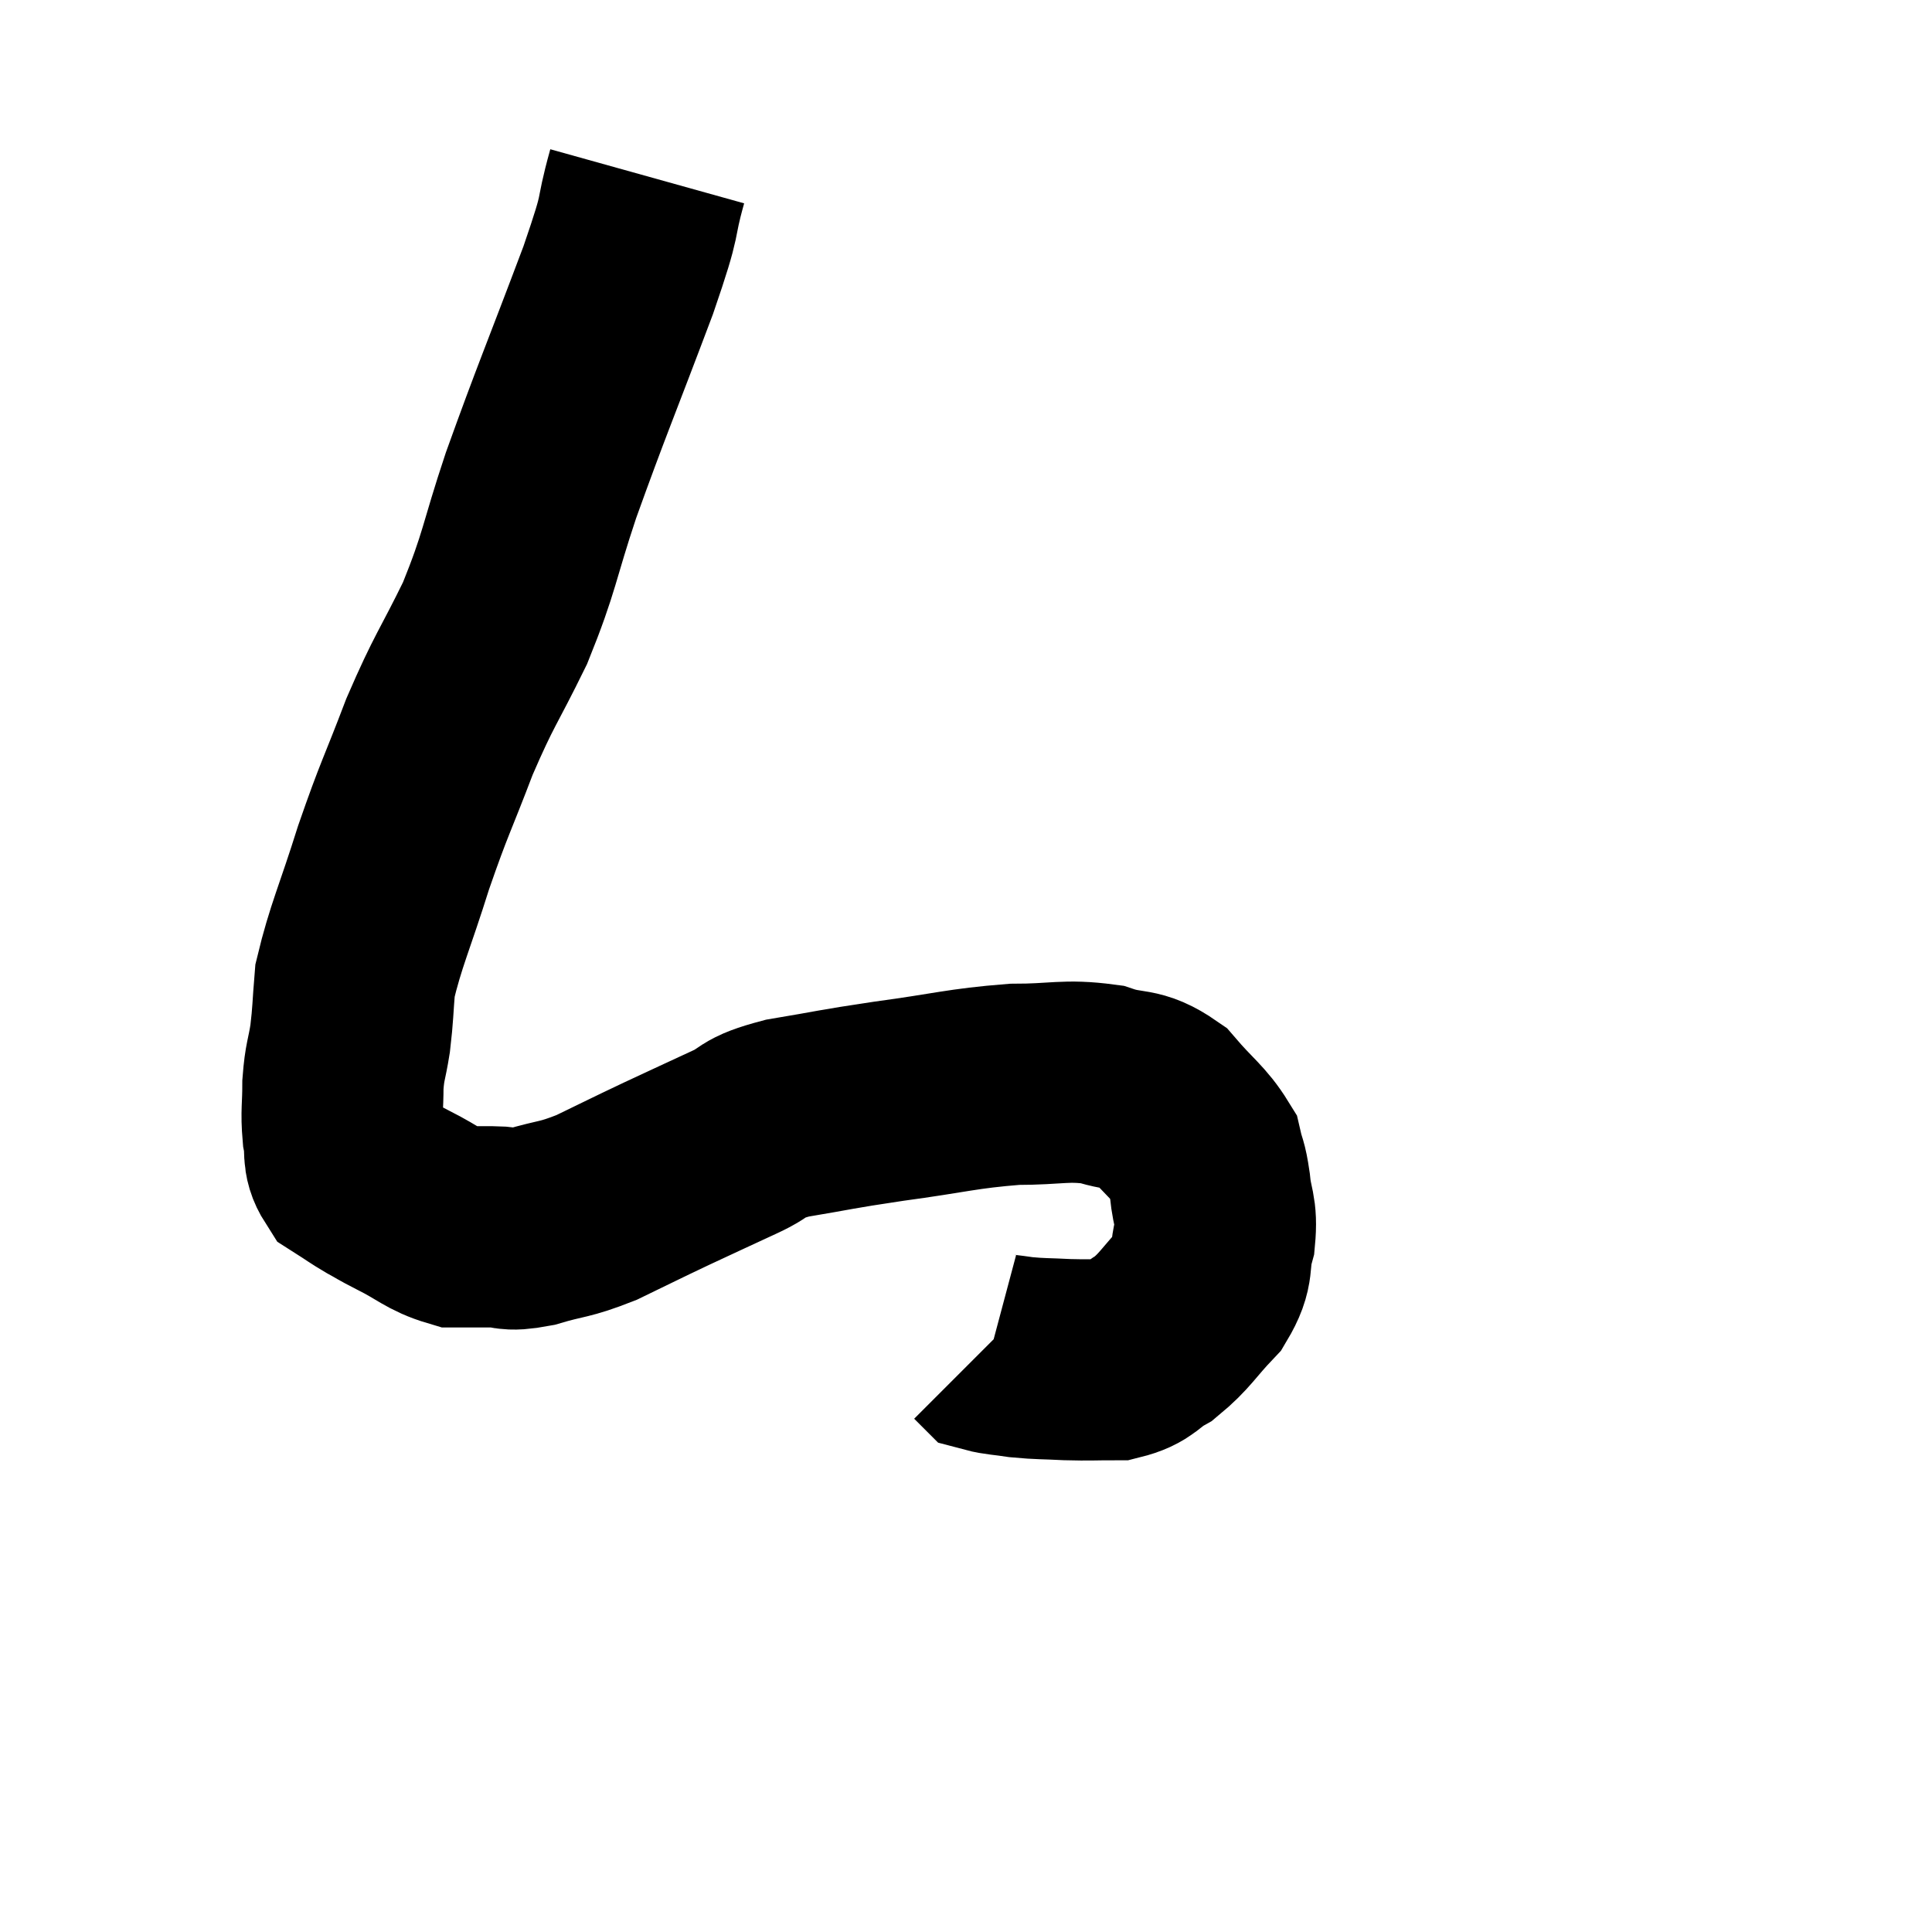 <svg width="48" height="48" viewBox="0 0 48 48" xmlns="http://www.w3.org/2000/svg"><path d="M 16.08 4.38 C 15.72 5.67, 16.02 5.04, 15.36 6.96 C 14.4 9.51, 14.205 9.93, 13.44 12.06 C 12.87 13.77, 12.93 13.92, 12.3 15.48 C 11.61 16.89, 11.55 16.845, 10.92 18.3 C 10.35 19.8, 10.305 19.785, 9.78 21.3 C 9.3 22.83, 9.09 23.235, 8.82 24.36 C 8.76 25.08, 8.775 25.155, 8.7 25.8 C 8.61 26.37, 8.565 26.355, 8.52 26.94 C 8.52 27.54, 8.475 27.615, 8.52 28.14 C 8.61 28.59, 8.49 28.71, 8.7 29.04 C 9.03 29.25, 9.03 29.265, 9.36 29.46 C 9.69 29.64, 9.525 29.565, 10.02 29.82 C 10.68 30.15, 10.785 30.315, 11.34 30.48 C 11.79 30.48, 11.775 30.48, 12.24 30.48 C 12.72 30.48, 12.555 30.6, 13.2 30.48 C 14.01 30.24, 13.98 30.33, 14.82 30 C 15.69 29.58, 15.705 29.565, 16.56 29.16 C 17.4 28.77, 17.49 28.725, 18.24 28.38 C 18.9 28.08, 18.6 28.035, 19.56 27.78 C 20.82 27.57, 20.67 27.57, 22.08 27.36 C 23.64 27.15, 23.88 27.045, 25.2 26.94 C 26.28 26.94, 26.46 26.82, 27.36 26.94 C 28.08 27.18, 28.17 26.985, 28.8 27.42 C 29.34 28.05, 29.565 28.17, 29.88 28.68 C 29.97 29.07, 29.985 28.95, 30.06 29.46 C 30.12 30.09, 30.24 30.075, 30.18 30.72 C 30 31.38, 30.195 31.41, 29.82 32.04 C 29.25 32.64, 29.205 32.805, 28.68 33.24 C 28.2 33.51, 28.26 33.645, 27.72 33.78 C 27.12 33.78, 27.105 33.795, 26.52 33.78 C 25.95 33.75, 25.86 33.765, 25.38 33.72 C 24.99 33.66, 24.825 33.66, 24.6 33.6 C 24.54 33.54, 24.51 33.51, 24.48 33.48 L 24.48 33.48" fill="none" stroke="black" stroke-width="5"></path></svg>